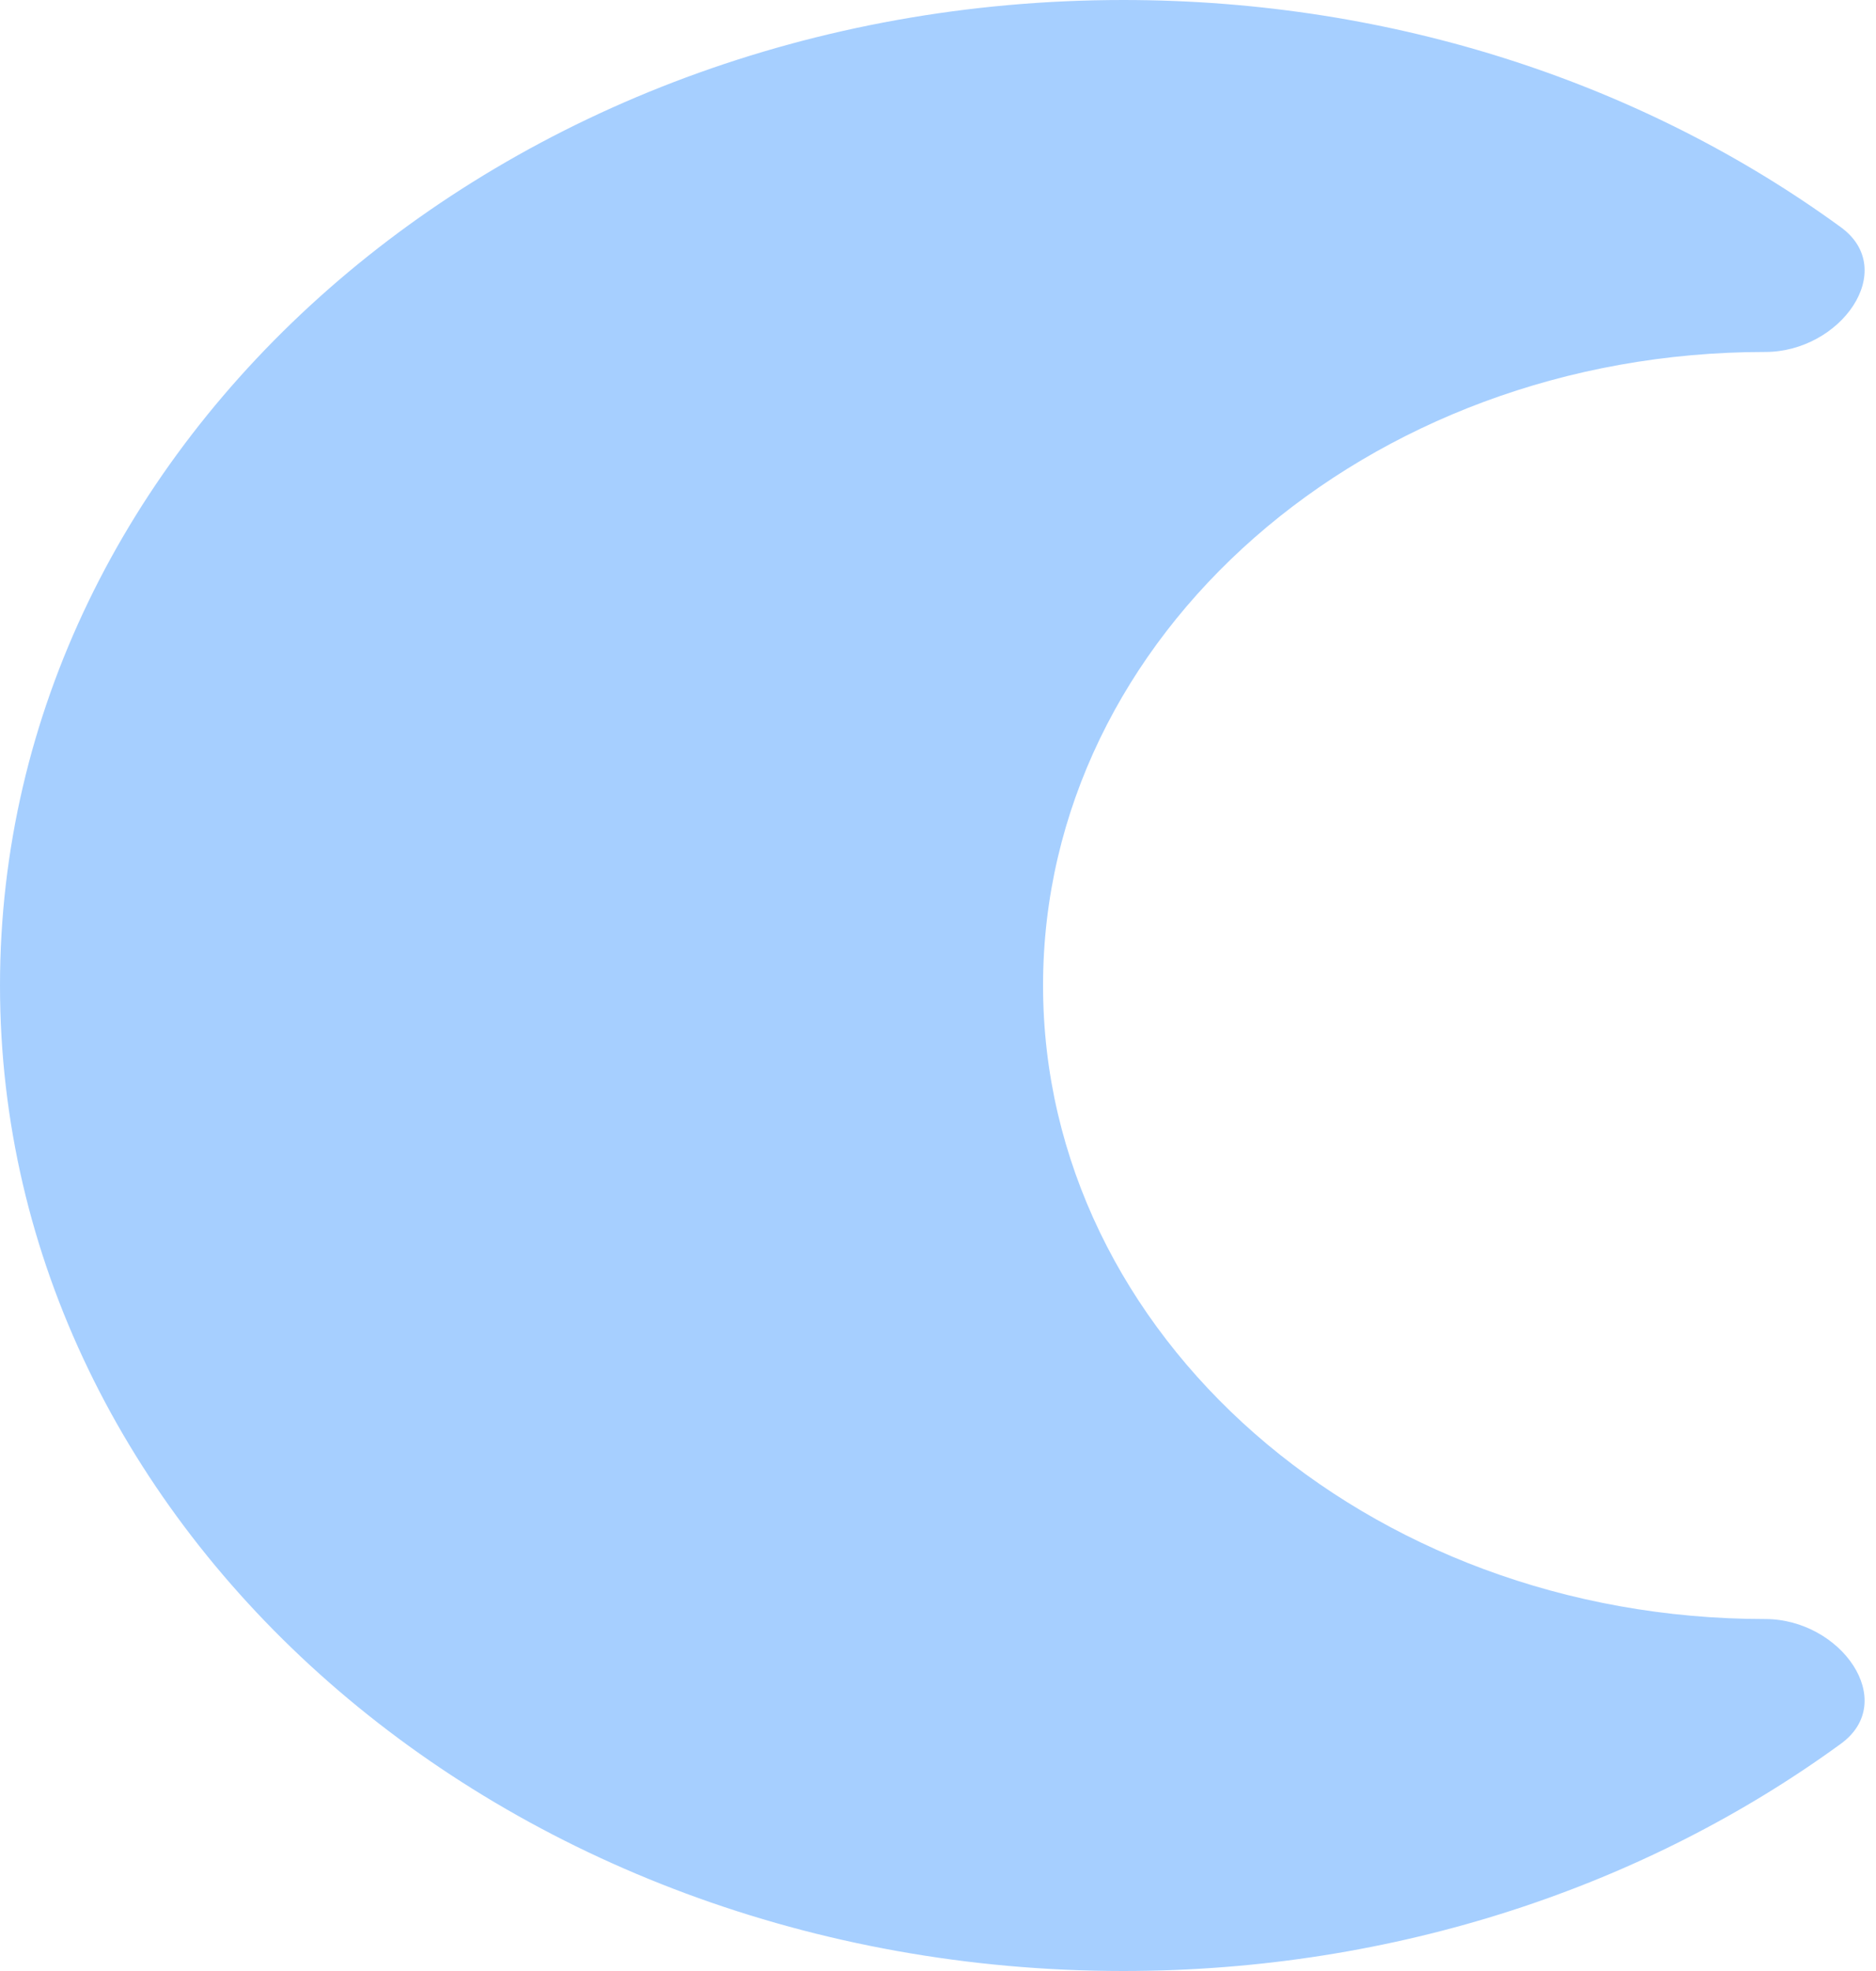 <svg width="40" height="42" fill="none" xmlns="http://www.w3.org/2000/svg"><path d="M39.252 4.843c1.241.905 0 2.657-1.615 2.657-8.503 0-15.397 6.044-15.397 13.5s6.894 13.5 15.397 13.5c1.614 0 2.856 1.752 1.615 2.657C35.102 40.18 29.769 42 23.95 42 10.723 42 0 32.598 0 21S10.723 0 23.95 0c5.819 0 11.152 1.819 15.302 4.843z" fill="#A6CFFF"/></svg>